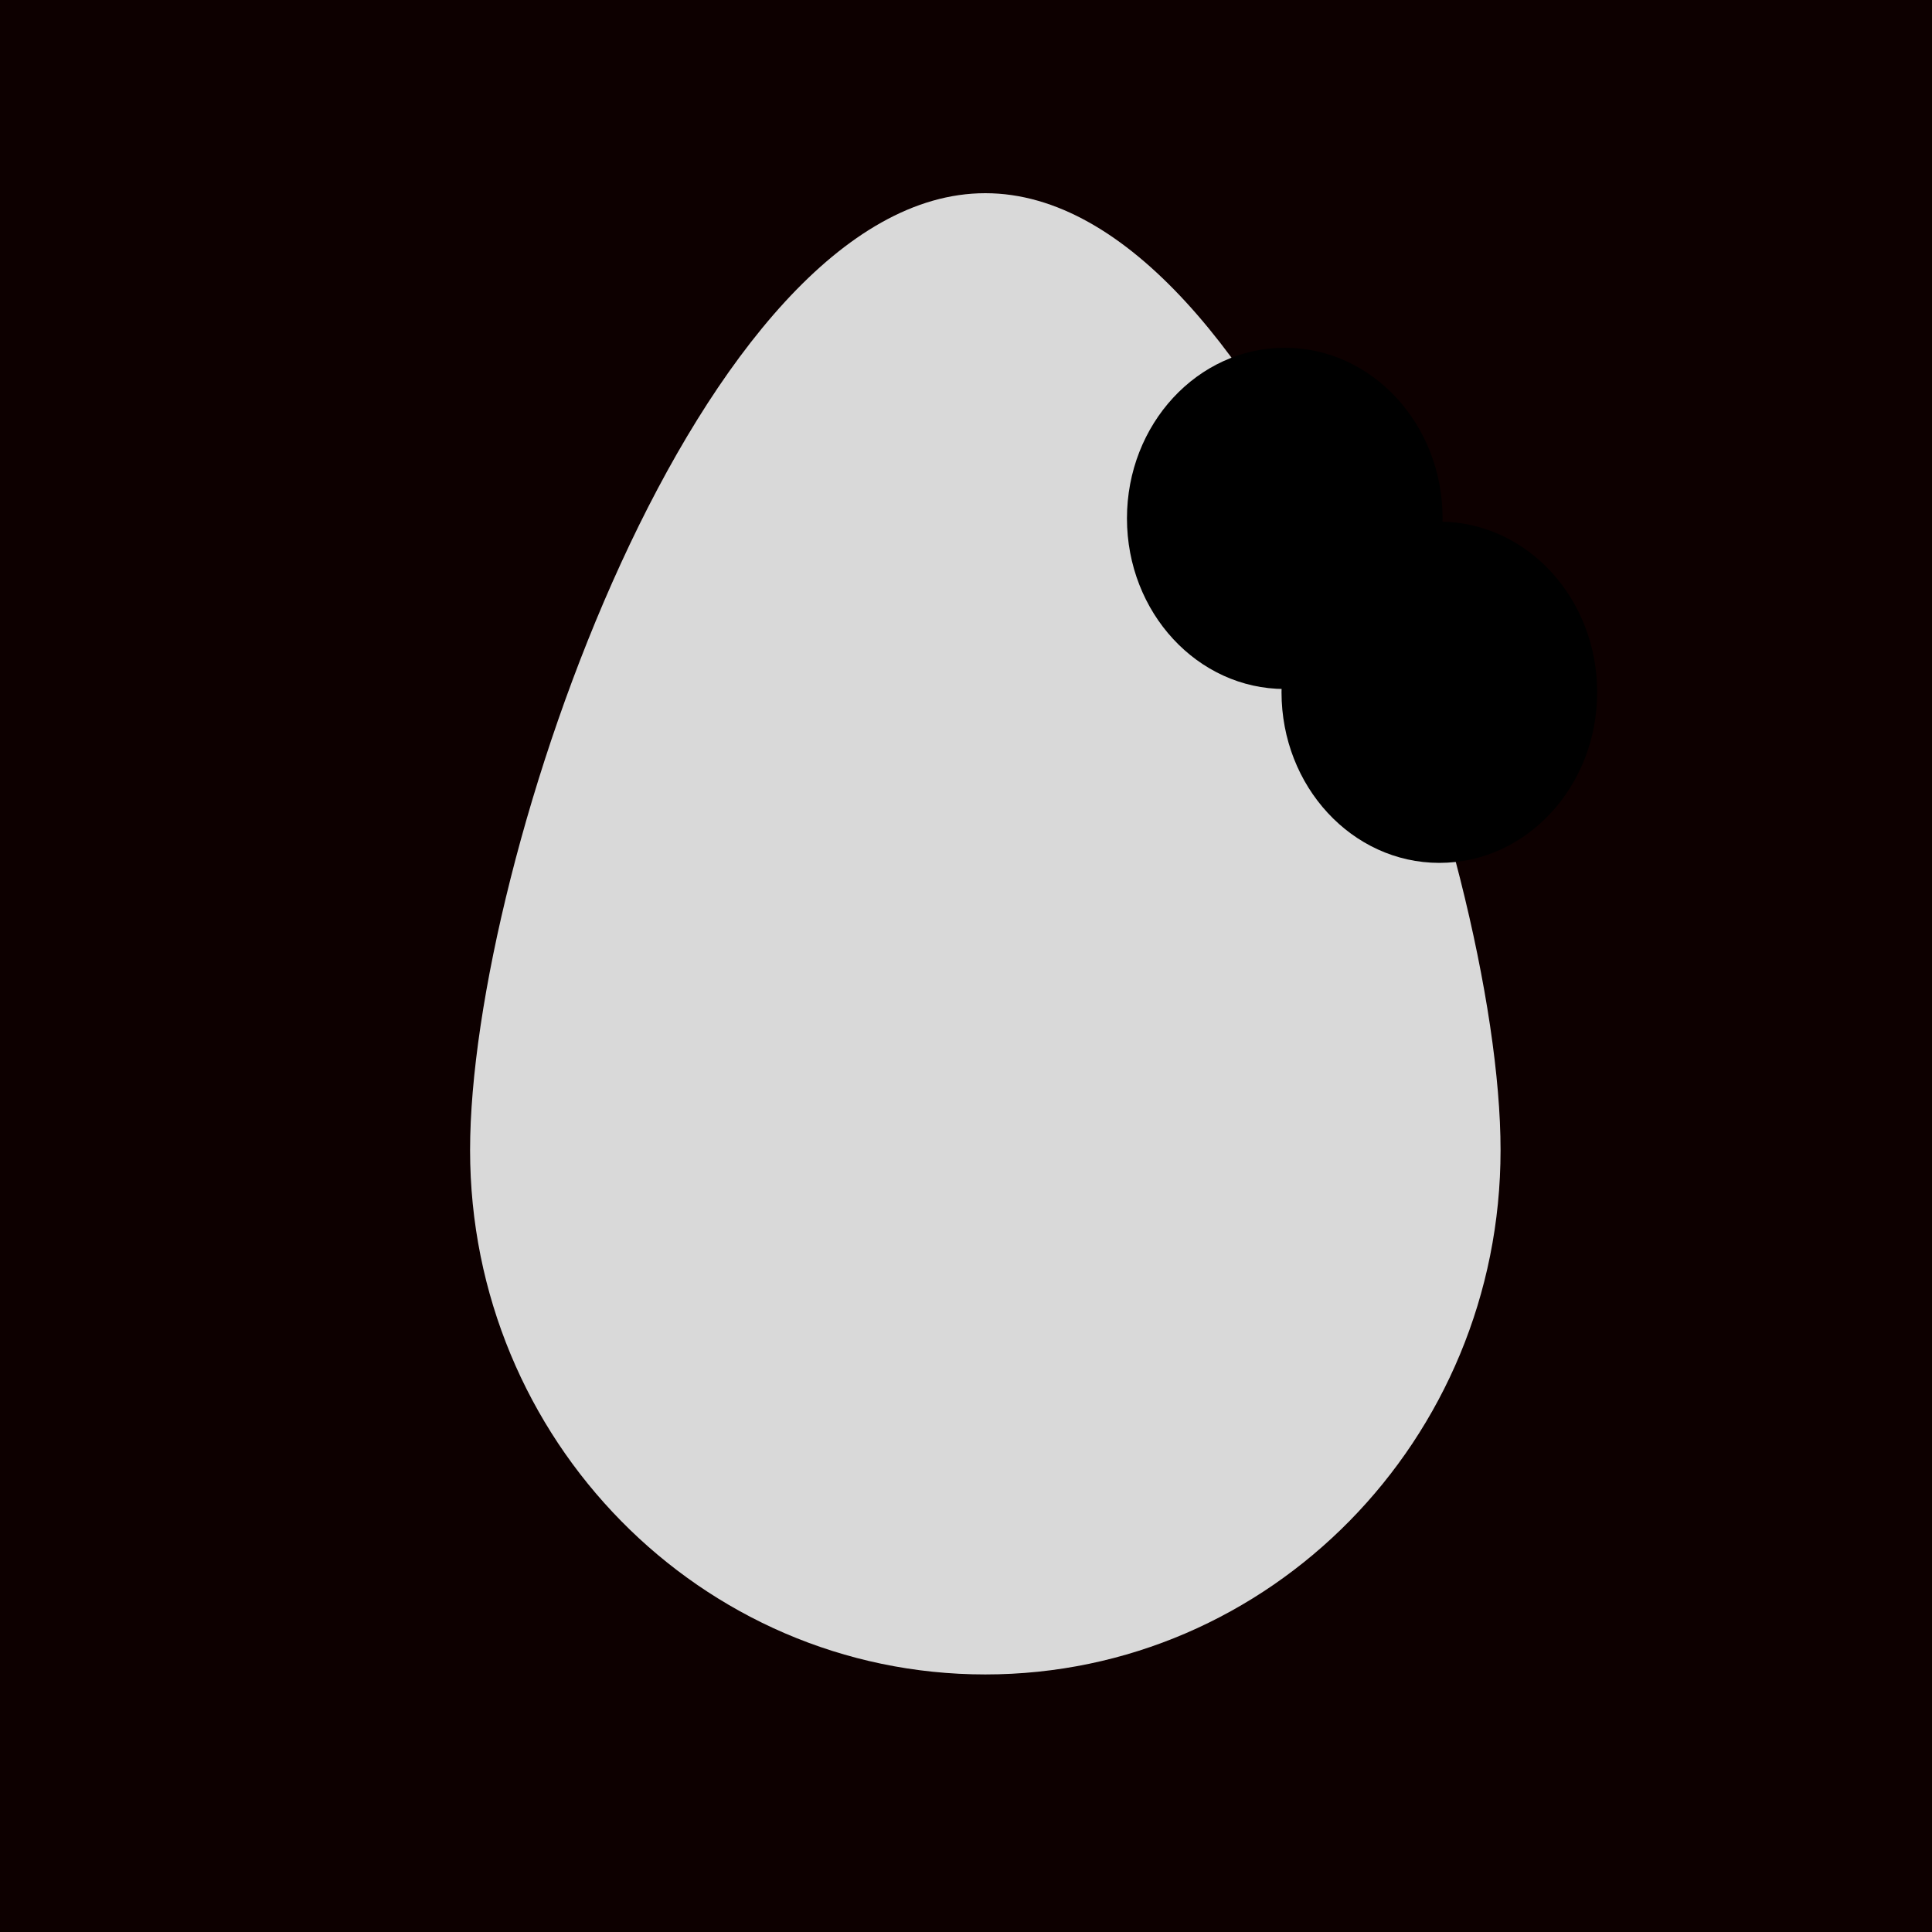 <svg width="16" height="16" viewBox="0 0 16 16" fill="none" xmlns="http://www.w3.org/2000/svg">
<rect width="16" height="16" fill="#0D0000"/>
<path d="M12.427 9.525C12.427 11.923 10.516 13.867 8.16 13.867C5.804 13.867 3.893 11.923 3.893 9.525C3.893 7.127 5.804 1.6 8.16 1.6C10.516 1.6 12.427 7.127 12.427 9.525Z" fill="#D9D9D9"/>
<ellipse cx="10.64" cy="4.293" rx="1.307" ry="1.413" fill="black"/>
<ellipse cx="11.92" cy="5.733" rx="1.307" ry="1.413" fill="black"/>
</svg>
